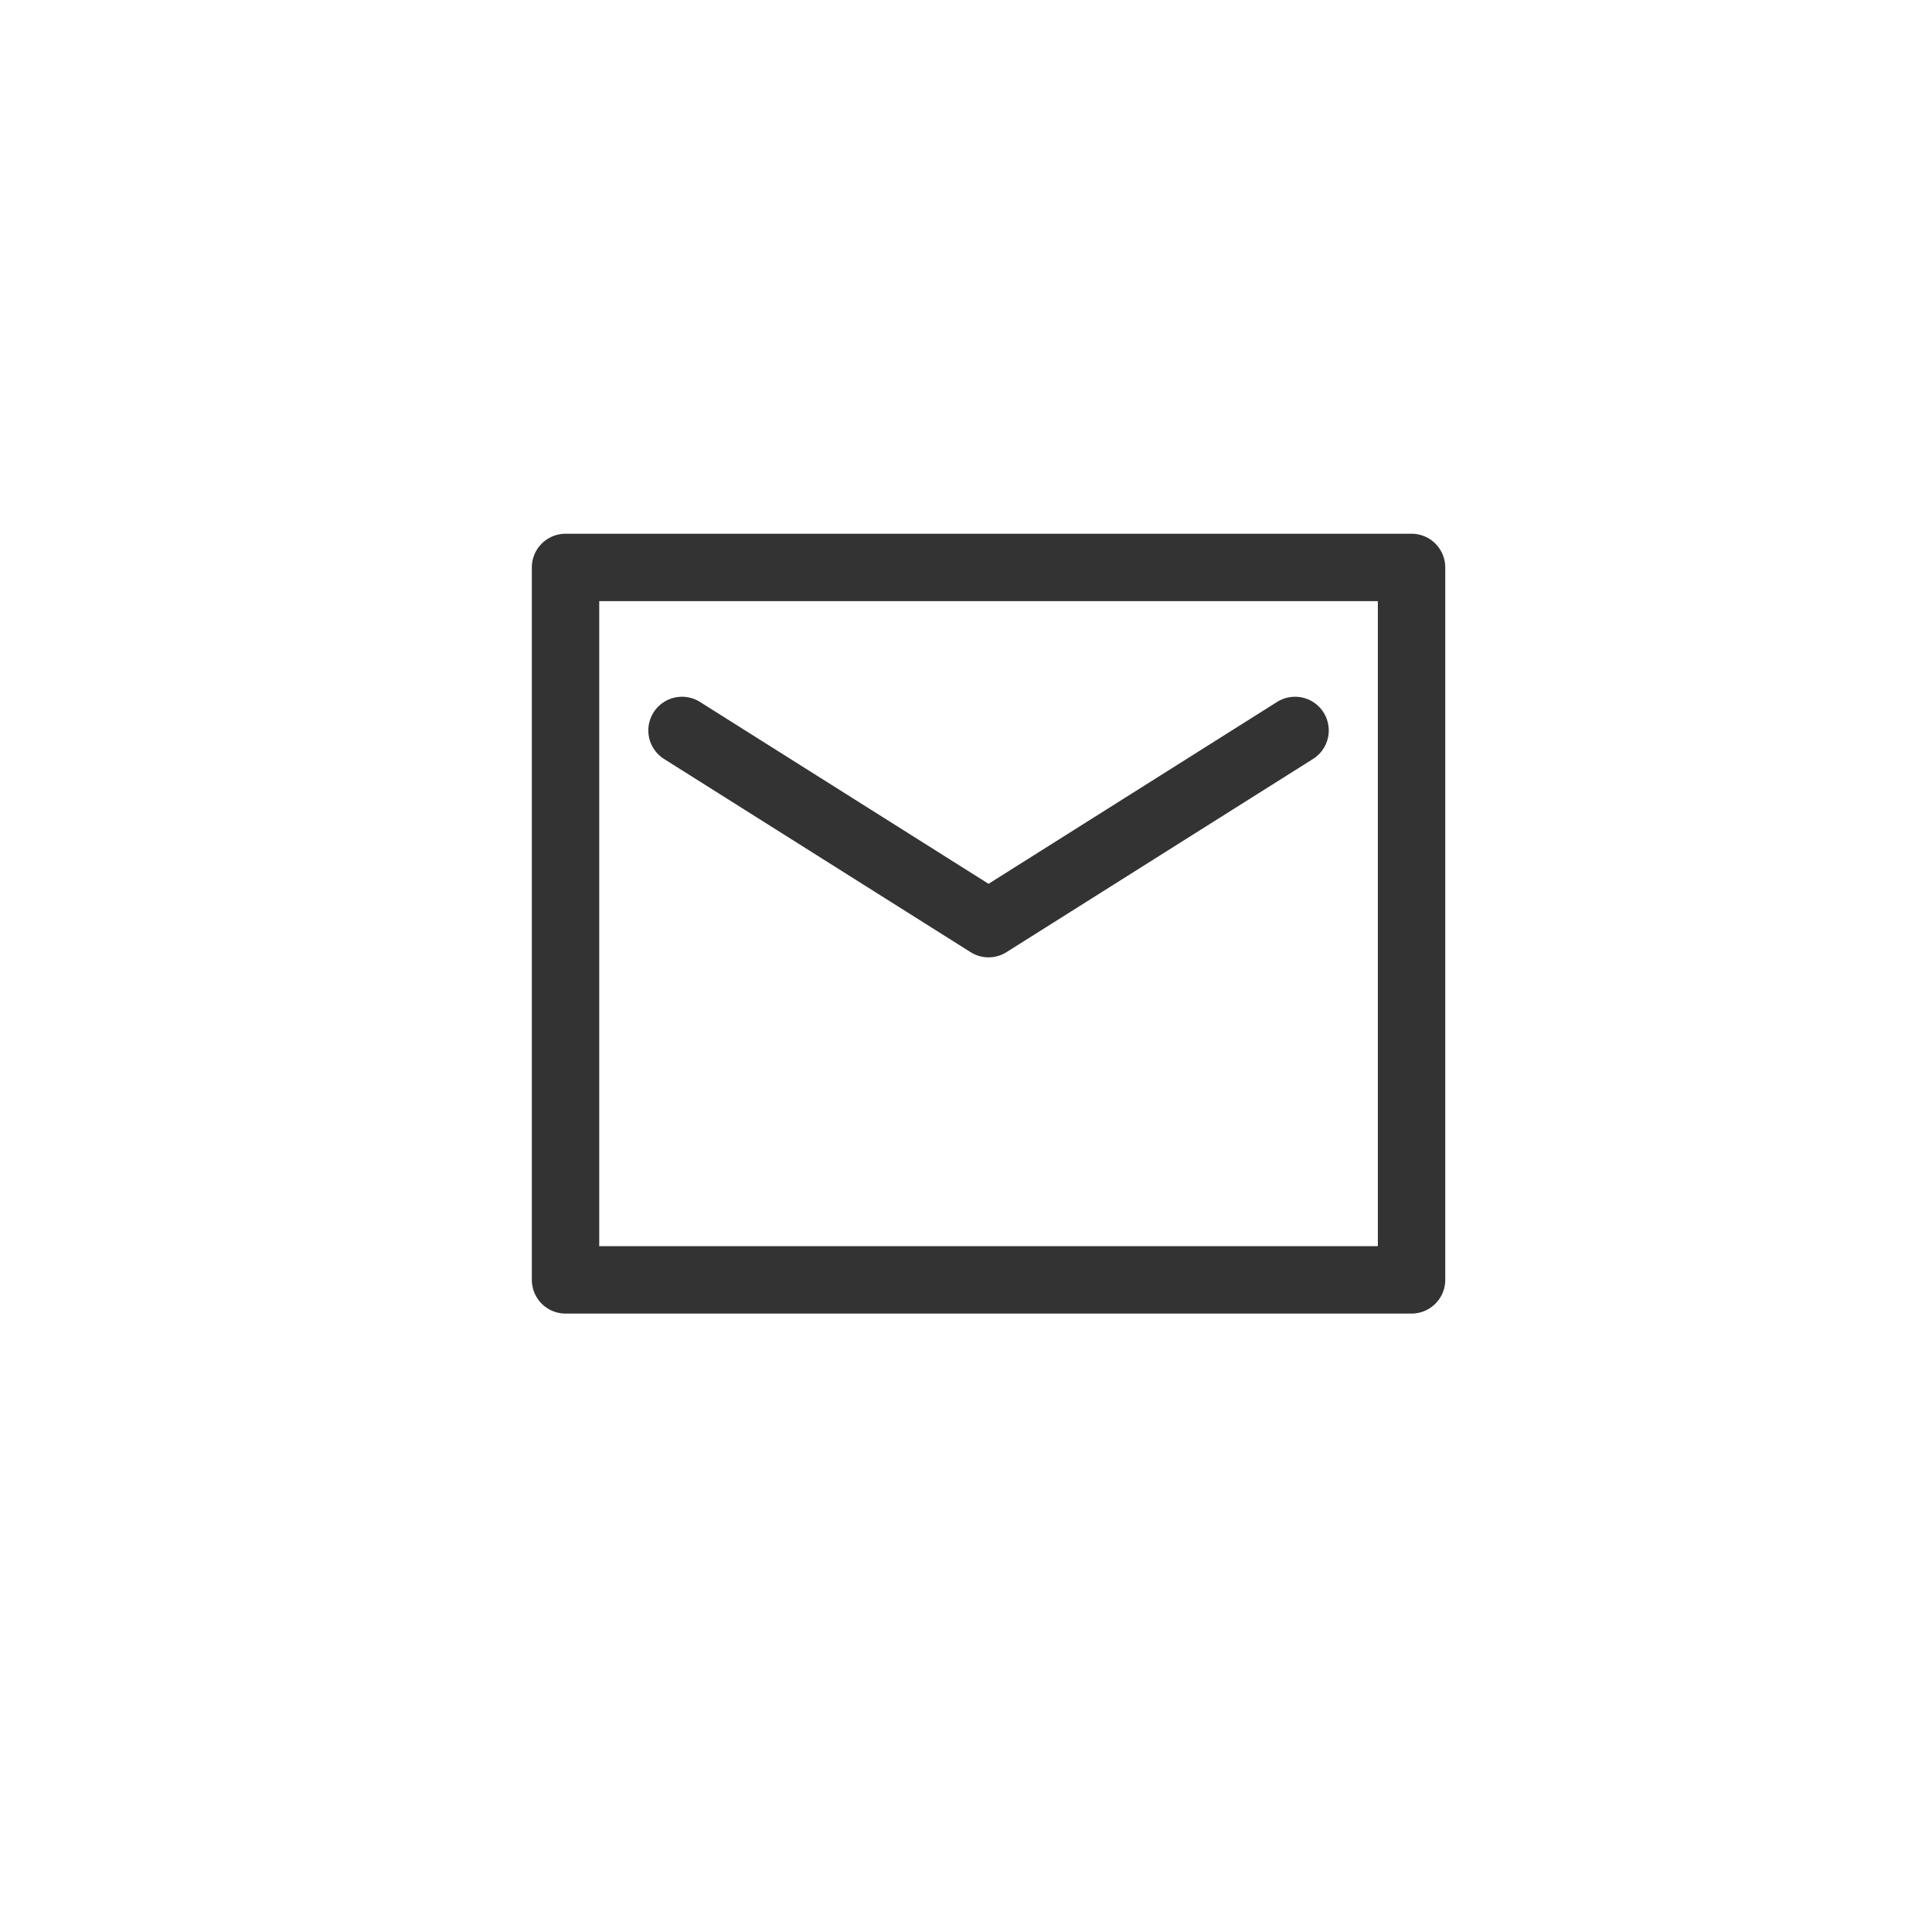 <svg width="172" height="172" viewBox="0 0 172 172" fill="none" xmlns="http://www.w3.org/2000/svg">
<g filter="url(#filter0_d)">
<g filter="url(#filter1_d)">
<path fill-rule="evenodd" clip-rule="evenodd" d="M81.142 162.531C125.955 162.531 162.283 126.147 162.283 81.266C162.283 36.384 125.955 0 81.142 0C36.328 0 0 36.384 0 81.266C0 126.147 36.328 162.531 81.142 162.531Z" transform="translate(4.758 0.928)" fill="white"/>
</g>
<path d="M10.37 14.513L37.66 31.713L64.949 14.513M0 0H75.319V63.427H0V0Z" transform="translate(50.347 46.516)" stroke="#333333" stroke-width="6" stroke-linecap="round" stroke-linejoin="round"/>
</g>
<defs>
<filter id="filter0_d" x="0.758" y="0.928" width="170.283" height="170.531" filterUnits="userSpaceOnUse" color-interpolation-filters="sRGB">
<feFlood flood-opacity="0" result="BackgroundImageFix"/>
<feColorMatrix in="SourceAlpha" type="matrix" values="0 0 0 0 0 0 0 0 0 0 0 0 0 0 0 0 0 0 255 0"/>
<feOffset dy="4"/>
<feGaussianBlur stdDeviation="2"/>
<feColorMatrix type="matrix" values="0 0 0 0 0 0 0 0 0 0 0 0 0 0 0 0 0 0 0.25 0"/>
<feBlend mode="normal" in2="BackgroundImageFix" result="effect1_dropShadow"/>
<feBlend mode="normal" in="SourceGraphic" in2="effect1_dropShadow" result="shape"/>
</filter>
<filter id="filter1_d" x="2.758" y="0.928" width="166.283" height="166.531" filterUnits="userSpaceOnUse" color-interpolation-filters="sRGB">
<feFlood flood-opacity="0" result="BackgroundImageFix"/>
<feColorMatrix in="SourceAlpha" type="matrix" values="0 0 0 0 0 0 0 0 0 0 0 0 0 0 0 0 0 0 255 0"/>
<feOffset dy="2"/>
<feGaussianBlur stdDeviation="1"/>
<feColorMatrix type="matrix" values="0 0 0 0 0 0 0 0 0 0 0 0 0 0 0 0 0 0 0.05 0"/>
<feBlend mode="normal" in2="BackgroundImageFix" result="effect1_dropShadow"/>
<feBlend mode="normal" in="SourceGraphic" in2="effect1_dropShadow" result="shape"/>
</filter>
</defs>
</svg>
